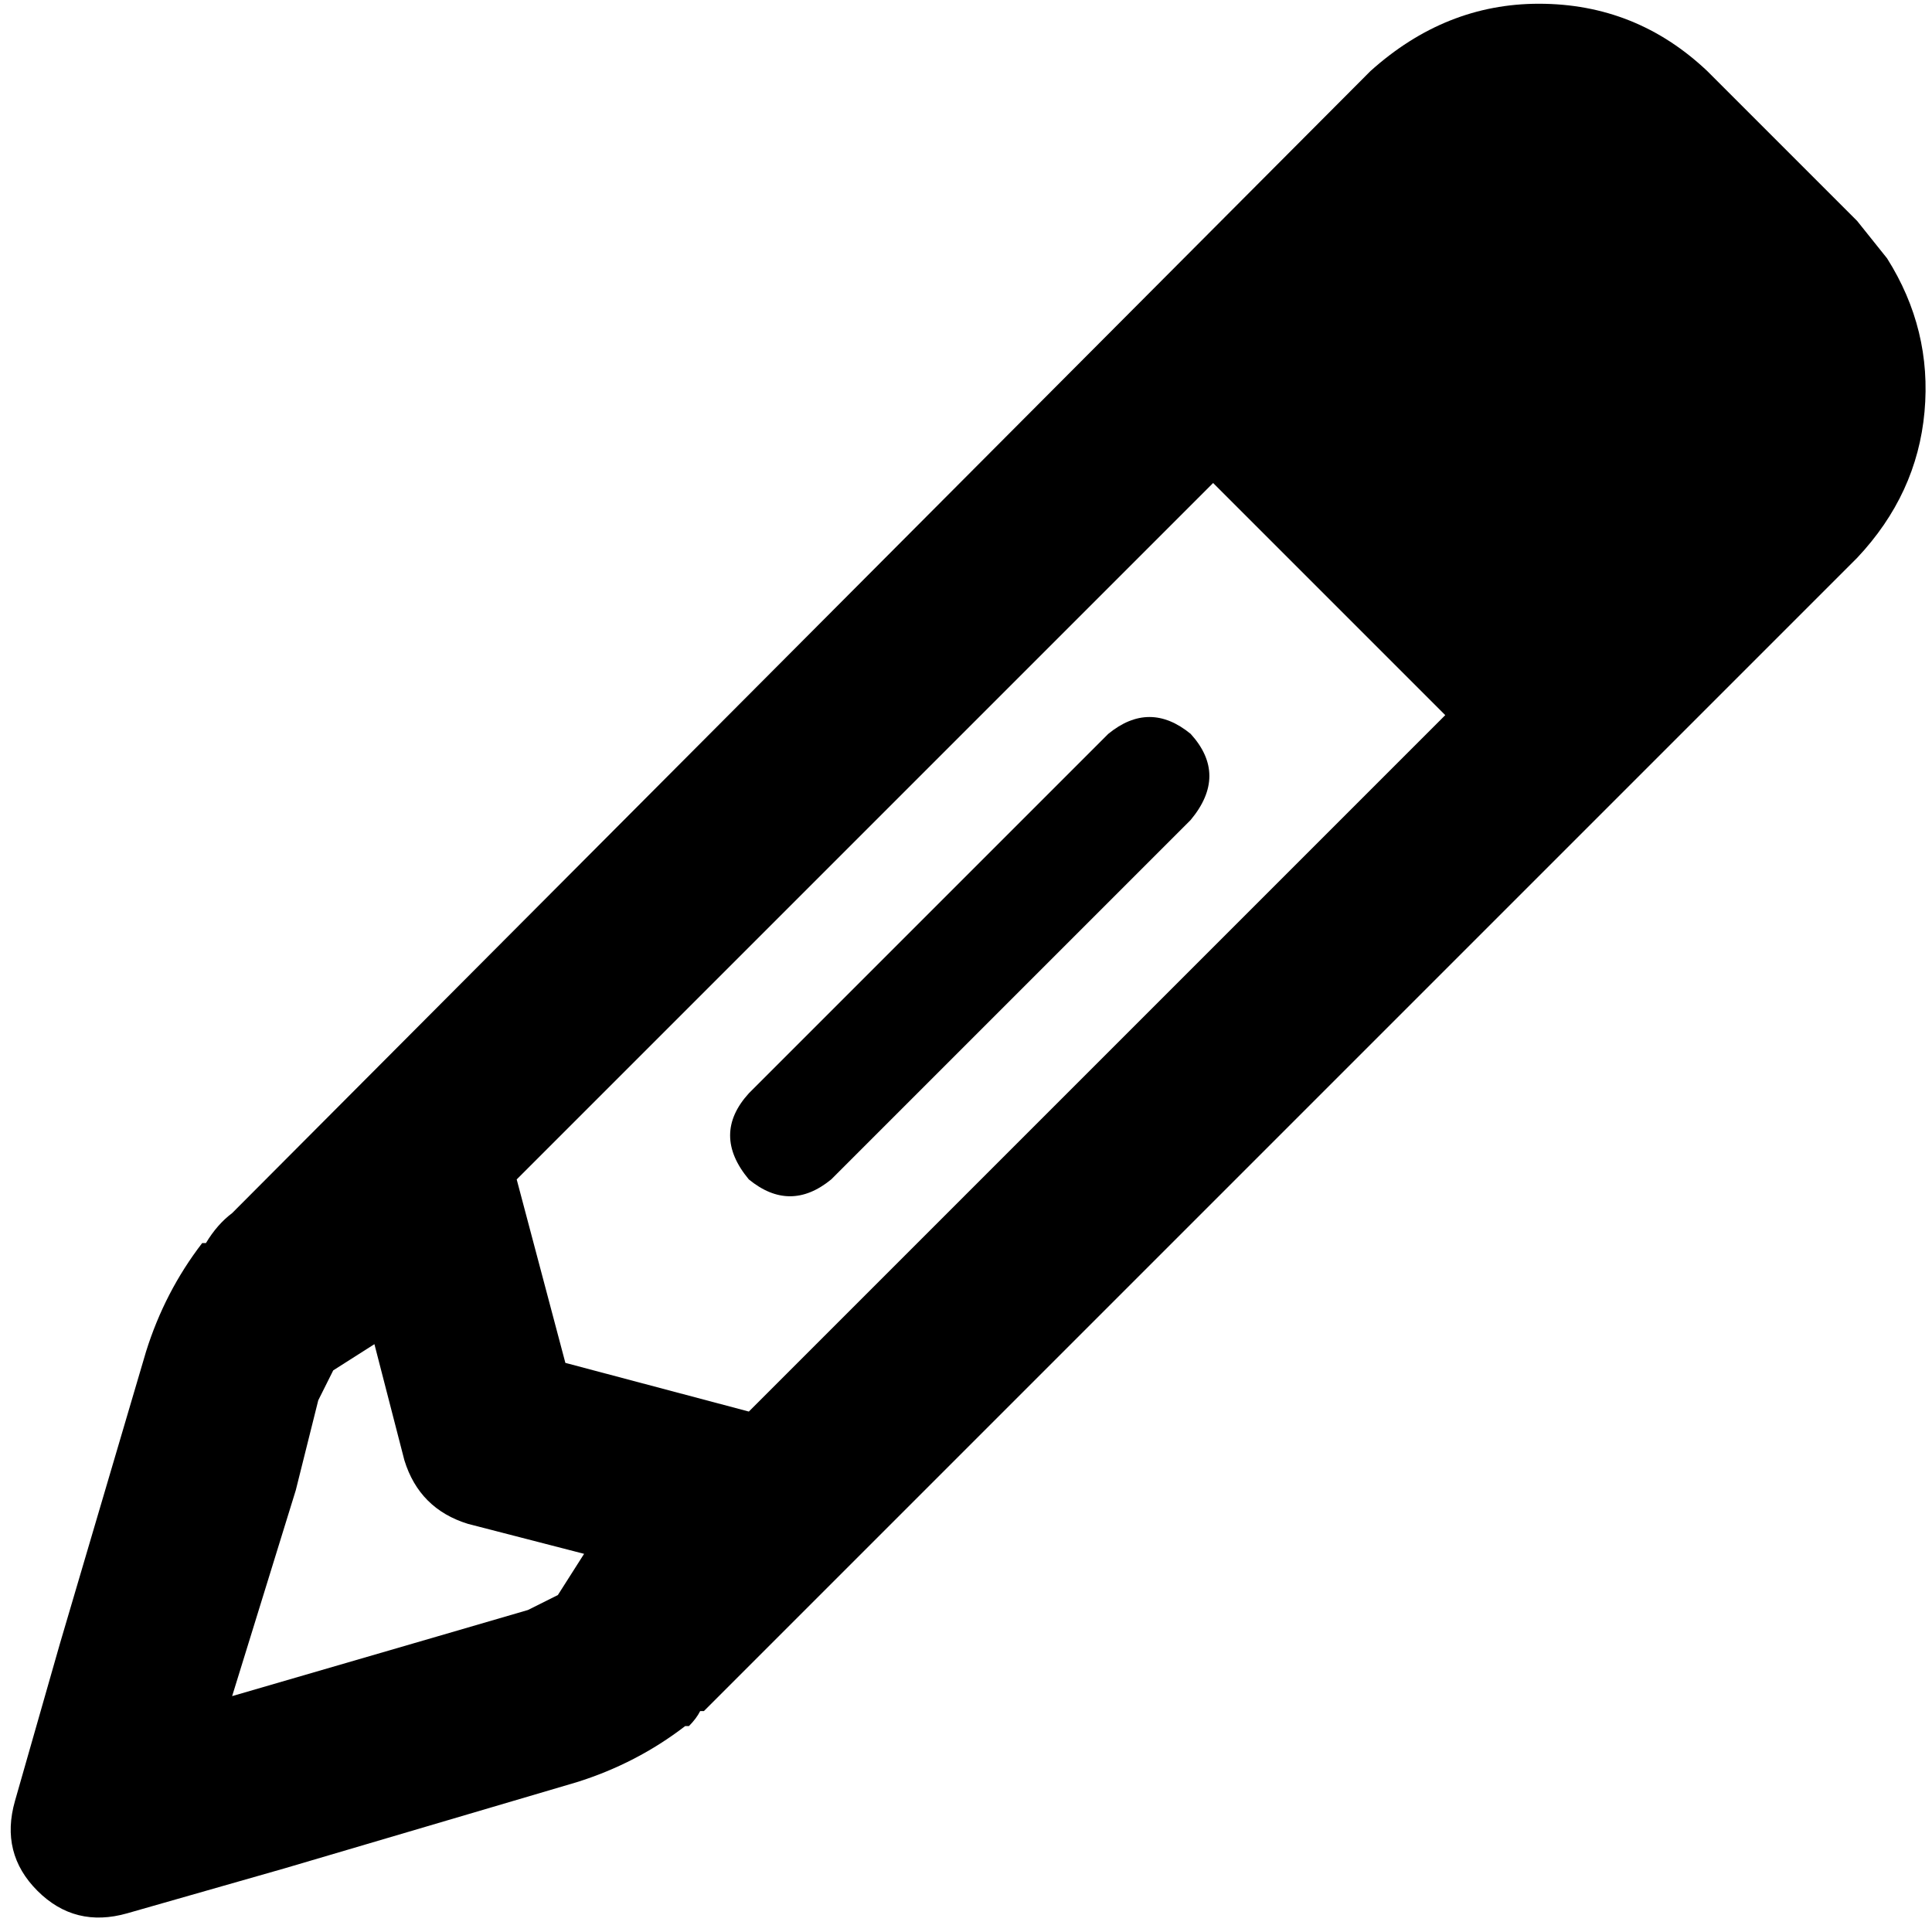 <svg xmlns="http://www.w3.org/2000/svg" viewBox="0 0 512 512">
  <path d="M 38.698 358.202 L 15.876 435.597 L 3.969 477.271 Q 0 491.163 9.922 501.085 Q 19.845 511.008 33.736 507.039 L 75.411 495.132 L 152.806 472.31 Q 168.682 467.349 181.581 457.426 L 181.581 457.426 L 182.574 457.426 Q 184.558 455.442 185.55 453.457 Q 185.55 453.457 186.543 453.457 Q 188.527 451.473 190.512 449.488 L 492.155 147.845 Q 508.031 130.977 510.015 109.147 Q 512 87.318 500.093 68.465 Q 496.124 63.504 492.155 58.543 L 452.465 18.853 Q 433.612 0.992 407.814 0.992 Q 383.008 0.992 363.163 18.853 L 61.519 321.488 Q 57.55 324.465 54.574 329.426 L 53.581 329.426 L 53.581 329.426 Q 43.659 342.326 38.698 358.202 L 38.698 358.202 Z M 383.008 189.519 L 198.45 374.077 L 149.829 361.178 L 136.93 312.558 L 321.488 128 L 383.008 189.519 L 383.008 189.519 Z M 99.225 356.217 L 107.163 386.977 Q 111.132 399.876 124.031 403.845 L 154.791 411.783 L 147.845 422.698 Q 143.876 424.682 139.907 426.667 L 116.093 433.612 L 61.519 449.488 L 78.388 394.915 L 84.341 371.101 Q 86.326 367.132 88.31 363.163 L 99.225 356.217 L 99.225 356.217 Z M 315.535 217.302 Q 325.457 205.395 315.535 194.481 Q 304.62 185.55 293.705 194.481 L 198.45 289.736 Q 188.527 300.651 198.45 312.558 Q 209.364 321.488 220.279 312.558 L 315.535 217.302 L 315.535 217.302 Z" />
</svg>